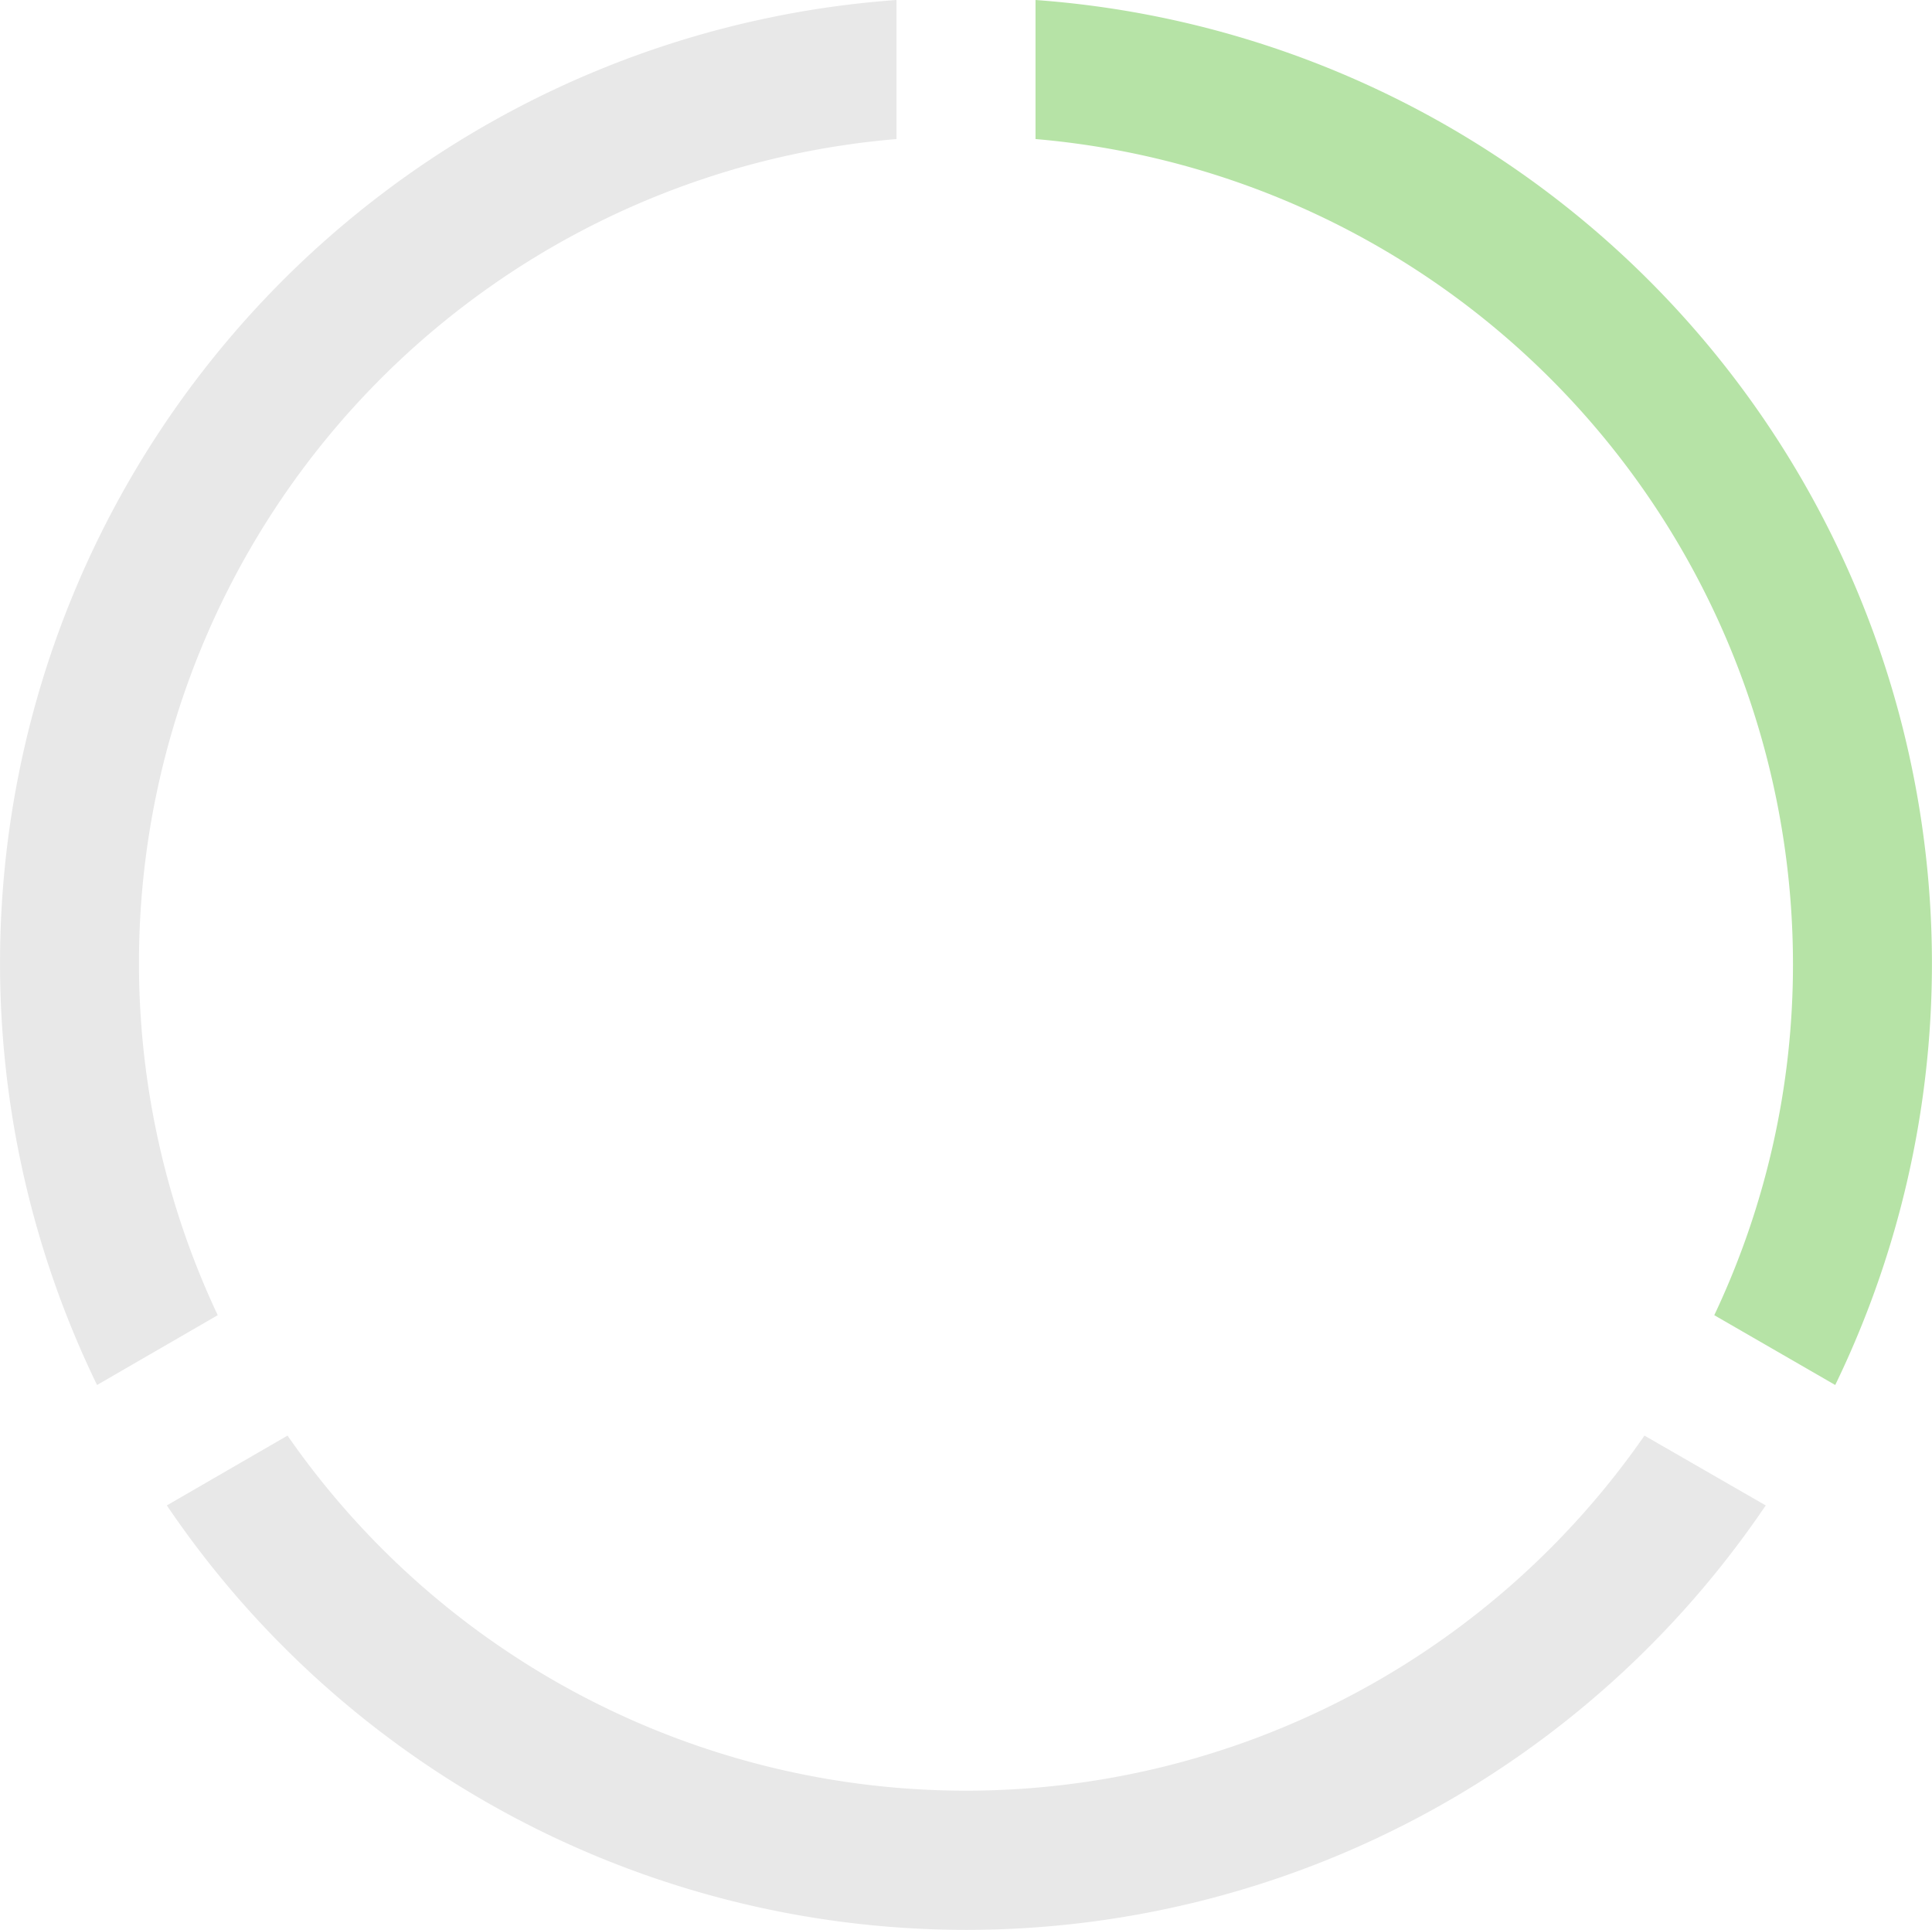 <svg xmlns="http://www.w3.org/2000/svg" viewBox="0 0 69.48 69.39">
    <defs>
        <style>
            .cls-1 {
                fill: #e8e8e8;
            }
            .cls-2 {
                fill: #b6e3a6;
            }
            .cls-3 {
                fill: #e8e8e8;
            }
        </style>
    </defs>
    <title>Ресурс 5</title>
    <g id="Слой_2" data-name="Слой 2">
        <g id="Слой_1-2" data-name="Слой 1">
            <path class="cls-1" d="M59.14,51.62a29.7,29.7,0,0,1-48.8,0L6,54.13a34.71,34.71,0,0,0,57.5,0Z" />
            <path class="cls-2" d="M37.24,5A29.78,29.78,0,0,1,64.48,34.64a29.46,29.46,0,0,1-2.83,12.65L66,49.8A34.74,34.74,0,0,0,37.24,0Z" />
            <path class="cls-3" d="M7.83,47.29A29.73,29.73,0,0,1,32.24,5V0A34.72,34.72,0,0,0,3.49,49.8Z" />
        </g>
    </g>
</svg>